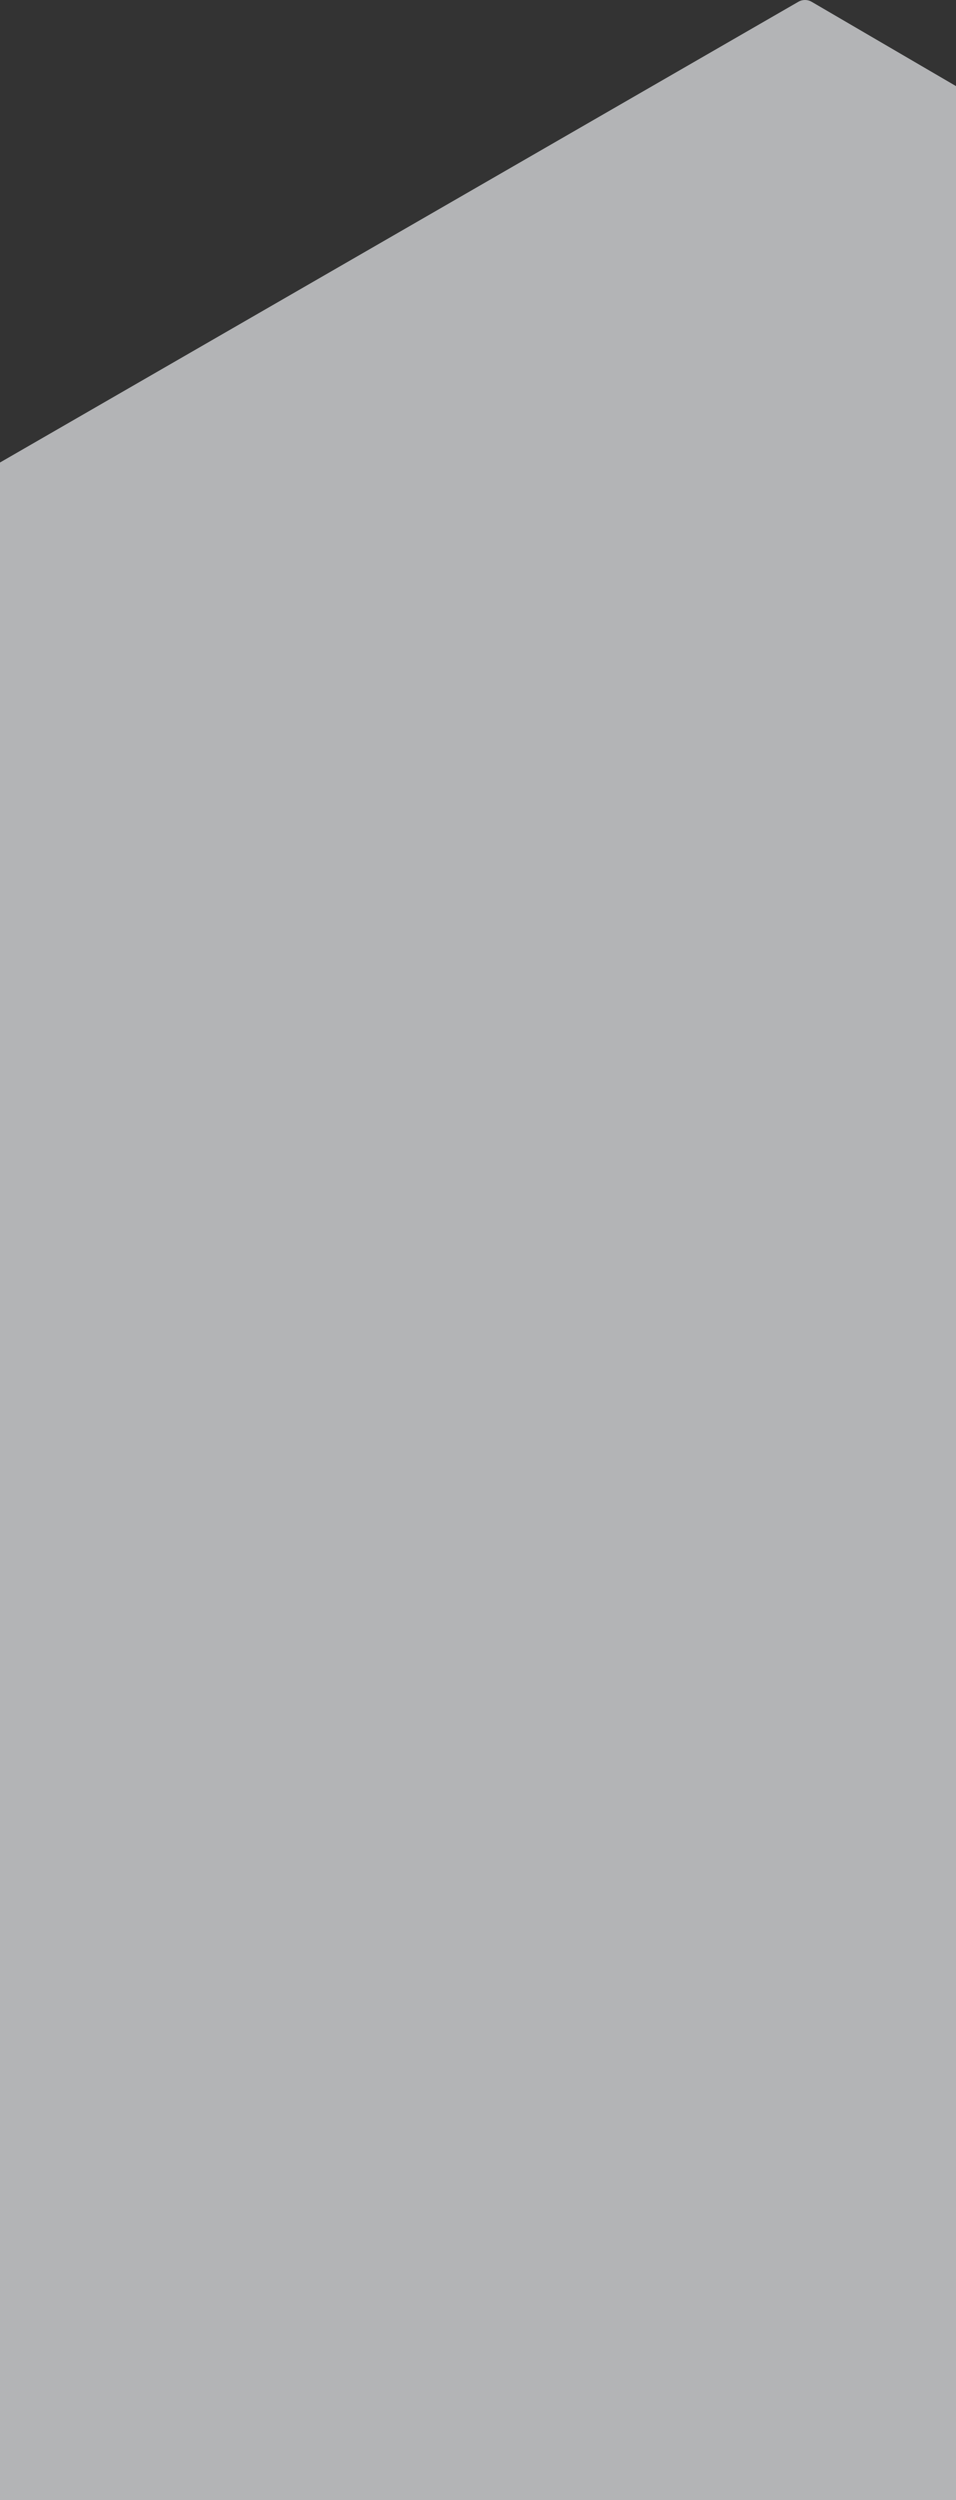 
<svg width="1440px" height="3762px" viewBox="0 0 1440 3762" version="1.1" xmlns="http://www.w3.org/2000/svg" xmlns:xlink="http://www.w3.org/1999/xlink">
    <rect x="0" y="0" width="1440" height="3762" fill="#333333" stroke="none"/>
    <!-- Generator: Sketch 50.2 (55047) - http://www.bohemiancoding.com/sketch -->
    <desc>Created with Sketch.</desc>
    <defs></defs>
    <g id="Desktop" stroke="none" stroke-width="1" fill="none" fill-rule="evenodd" opacity="0.7">
        <g id="Community" transform="translate(0, -1061)" fill="#E9EBEE">
            <path d="M116.452,8803.327 L1487,8013.195 L1487,1061 L-168,1061 L-168,8649.014 L96.384,8803.275 C102.58,8806.89 110.237,8806.91 116.452,8803.327 Z" id="background" transform="translate(659.5, 4933.5) rotate(-180) translate(-659.5, -4933.5) "></path>
        </g>
    </g>
</svg>
